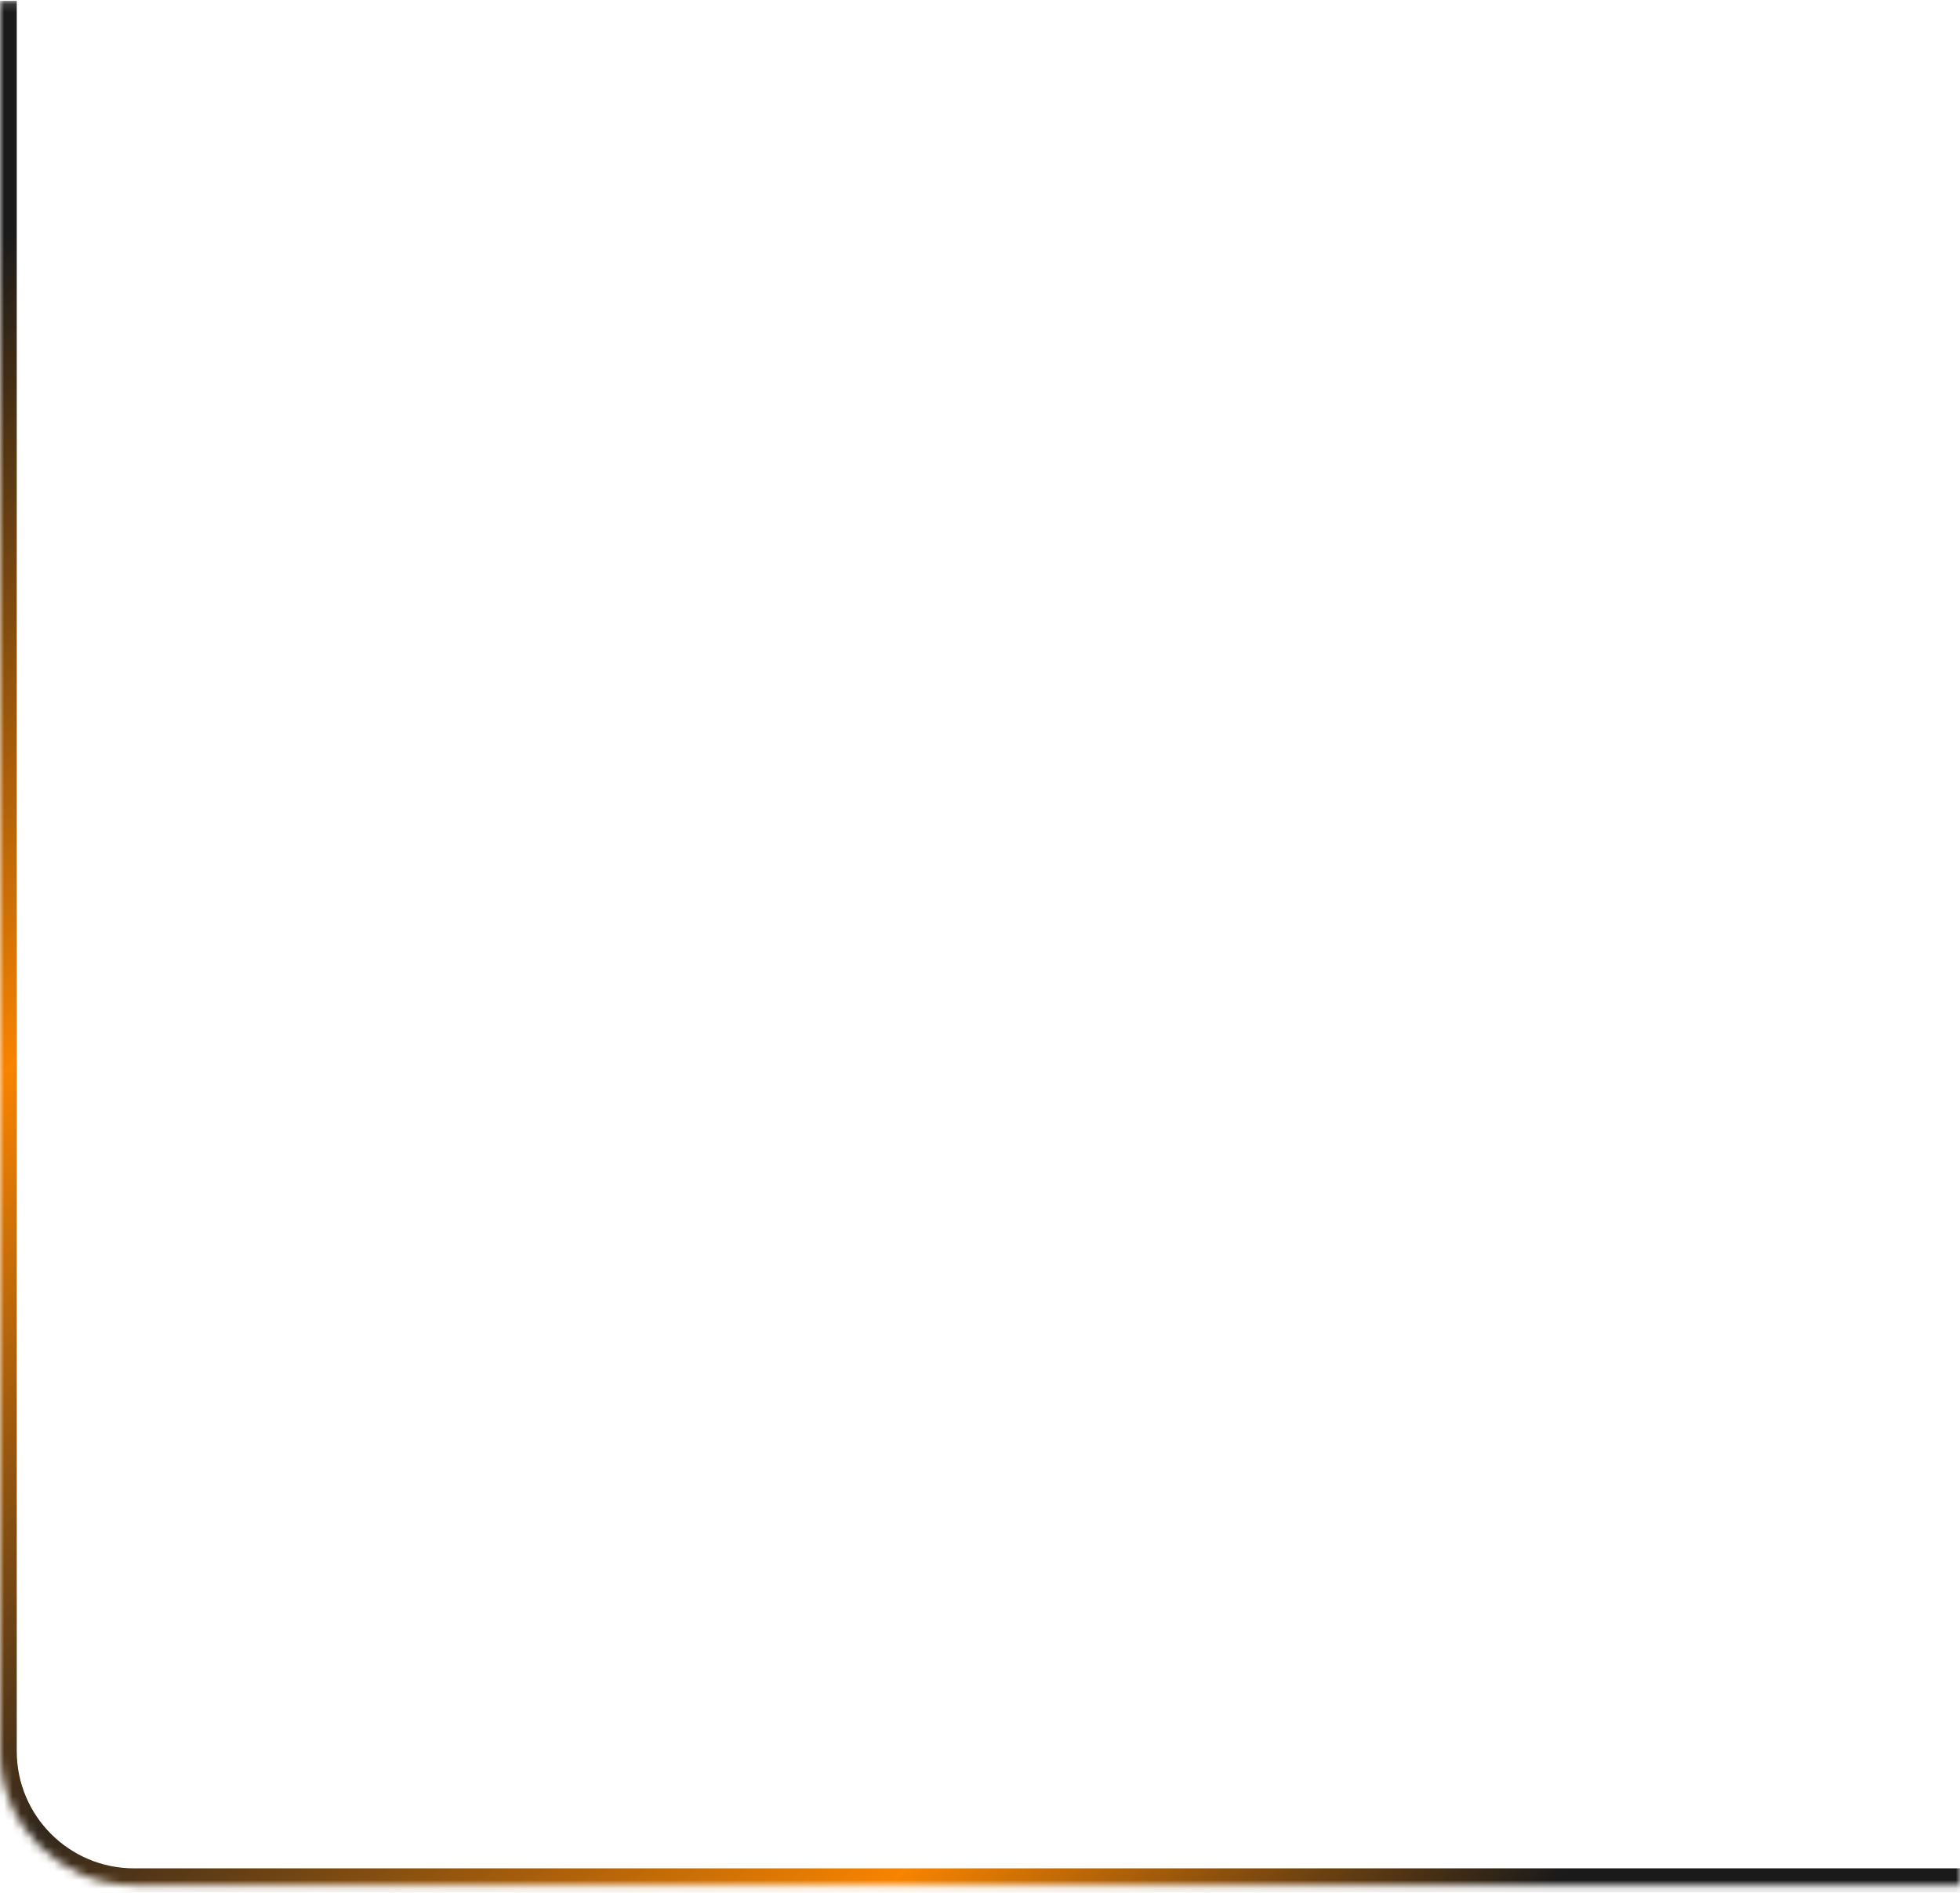 <svg width="234" height="226" viewBox="0 0 234 226" fill="none" xmlns="http://www.w3.org/2000/svg">
<mask id="path-1-inside-1_3_7974" fill="white">
<path d="M234 225.1L16 225.1C7.163 225.1 -6.26248e-07 217.937 -1.39876e-06 209.1L-1.96701e-05 0.1L234 0.1L234 225.1Z"/>
</mask>
<path d="M234 227.1L16 227.1C6.059 227.1 -2 219.041 -2 209.1L2 209.1C2 216.832 8.268 223.1 16 223.1L234 223.1L234 227.1ZM-1.96701e-05 0.1L234 0.1L-1.96701e-05 0.1ZM234 0.1L234 225.1L234 0.1ZM16 227.1C6.059 227.1 -2 219.041 -2 209.1L-2 0.1L2 0.1L2 209.1C2 216.832 8.268 223.1 16 223.1L16 227.1Z" fill="url(#paint0_linear_3_7974)" mask="url(#path-1-inside-1_3_7974)"/>
<defs>
<linearGradient id="paint0_linear_3_7974" x1="215.5" y1="225.1" x2="-3.3022e-05" y2="16.1" gradientUnits="userSpaceOnUse">
<stop offset="0.072" stop-color="#1A1A1A"/>
<stop offset="0.261" stop-color="#F88400"/>
<stop offset="0.519" stop-color="#31271C"/>
<stop offset="0.739" stop-color="#F88400"/>
<stop offset="0.971" stop-color="#1A1A1A"/>
</linearGradient>
</defs>
</svg>
